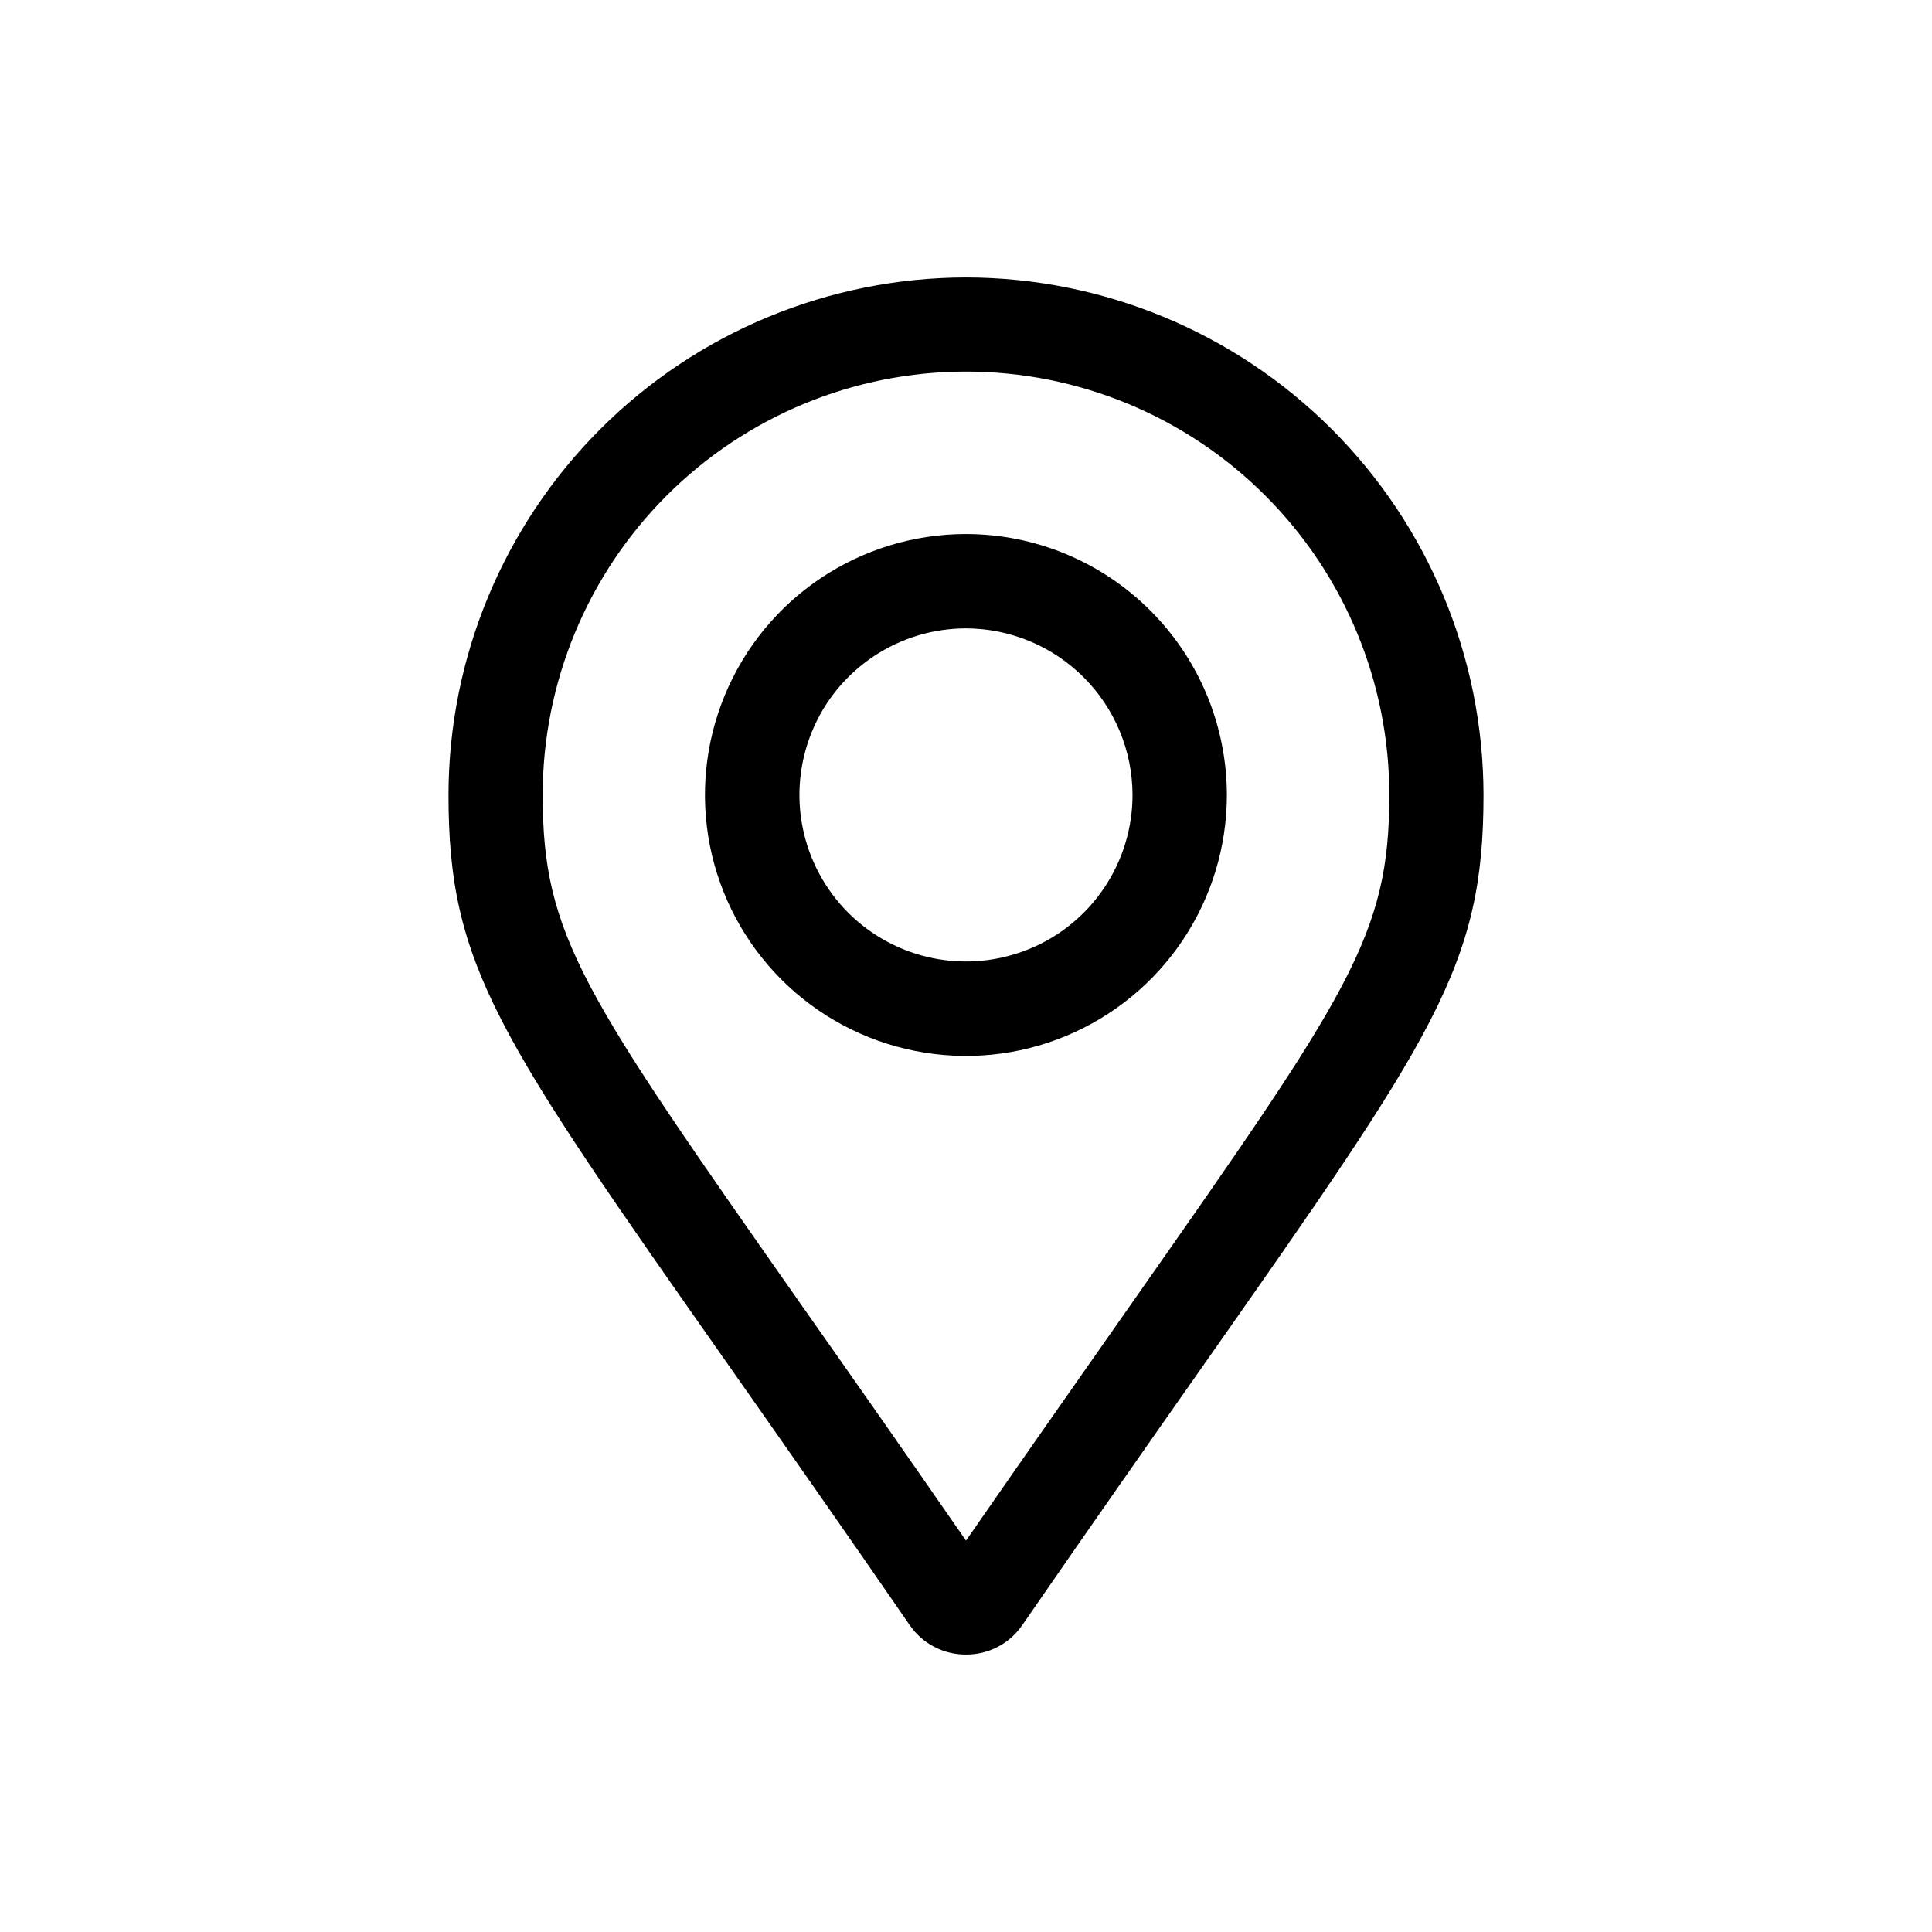 <svg width="36" height="36" viewBox="0 0 36 36" fill="none" xmlns="http://www.w3.org/2000/svg">
<path d="M18 9.951C17.038 9.951 16.098 10.236 15.298 10.77C14.498 11.304 13.875 12.063 13.507 12.952C13.138 13.841 13.042 14.818 13.229 15.762C13.417 16.705 13.88 17.572 14.56 18.252C15.24 18.932 16.107 19.395 17.05 19.582C17.994 19.77 18.971 19.674 19.86 19.305C20.748 18.937 21.508 18.314 22.042 17.514C22.576 16.714 22.861 15.774 22.861 14.812C22.859 13.523 22.347 12.288 21.435 11.377C20.524 10.465 19.289 9.953 18 9.951ZM21.103 14.812C21.103 15.426 20.921 16.026 20.58 16.536C20.239 17.047 19.755 17.445 19.188 17.679C18.62 17.914 17.996 17.976 17.394 17.856C16.792 17.736 16.239 17.441 15.805 17.007C15.371 16.573 15.076 16.02 14.956 15.418C14.836 14.816 14.898 14.192 15.133 13.624C15.367 13.057 15.765 12.573 16.276 12.232C16.786 11.891 17.386 11.709 18 11.709C18.822 11.711 19.61 12.038 20.192 12.62C20.774 13.201 21.101 13.99 21.103 14.812Z" fill="black"/>
<path d="M18 5.17C15.444 5.173 12.992 6.19 11.185 7.997C9.377 9.805 8.36 12.256 8.357 14.812C8.357 18.006 9.263 19.296 13.617 25.498C14.575 26.863 15.661 28.41 16.951 30.281C17.067 30.451 17.224 30.591 17.407 30.686C17.59 30.782 17.794 30.831 18 30.83C18.206 30.831 18.41 30.782 18.593 30.686C18.776 30.591 18.932 30.451 19.049 30.281C20.34 28.41 21.425 26.863 22.383 25.498C26.737 19.291 27.643 18.006 27.643 14.812C27.64 12.256 26.623 9.805 24.815 7.997C23.007 6.19 20.556 5.173 18 5.17ZM25.888 14.812C25.888 17.443 25.143 18.499 21.034 24.362C20.165 25.604 19.172 27.015 18 28.707C16.826 27.01 15.839 25.604 14.965 24.362C10.853 18.497 10.112 17.443 10.112 14.812C10.112 12.72 10.943 10.714 12.422 9.235C13.902 7.755 15.908 6.924 18 6.924C20.092 6.924 22.098 7.755 23.577 9.235C25.057 10.714 25.888 12.72 25.888 14.812Z" fill="black"/>
</svg>

